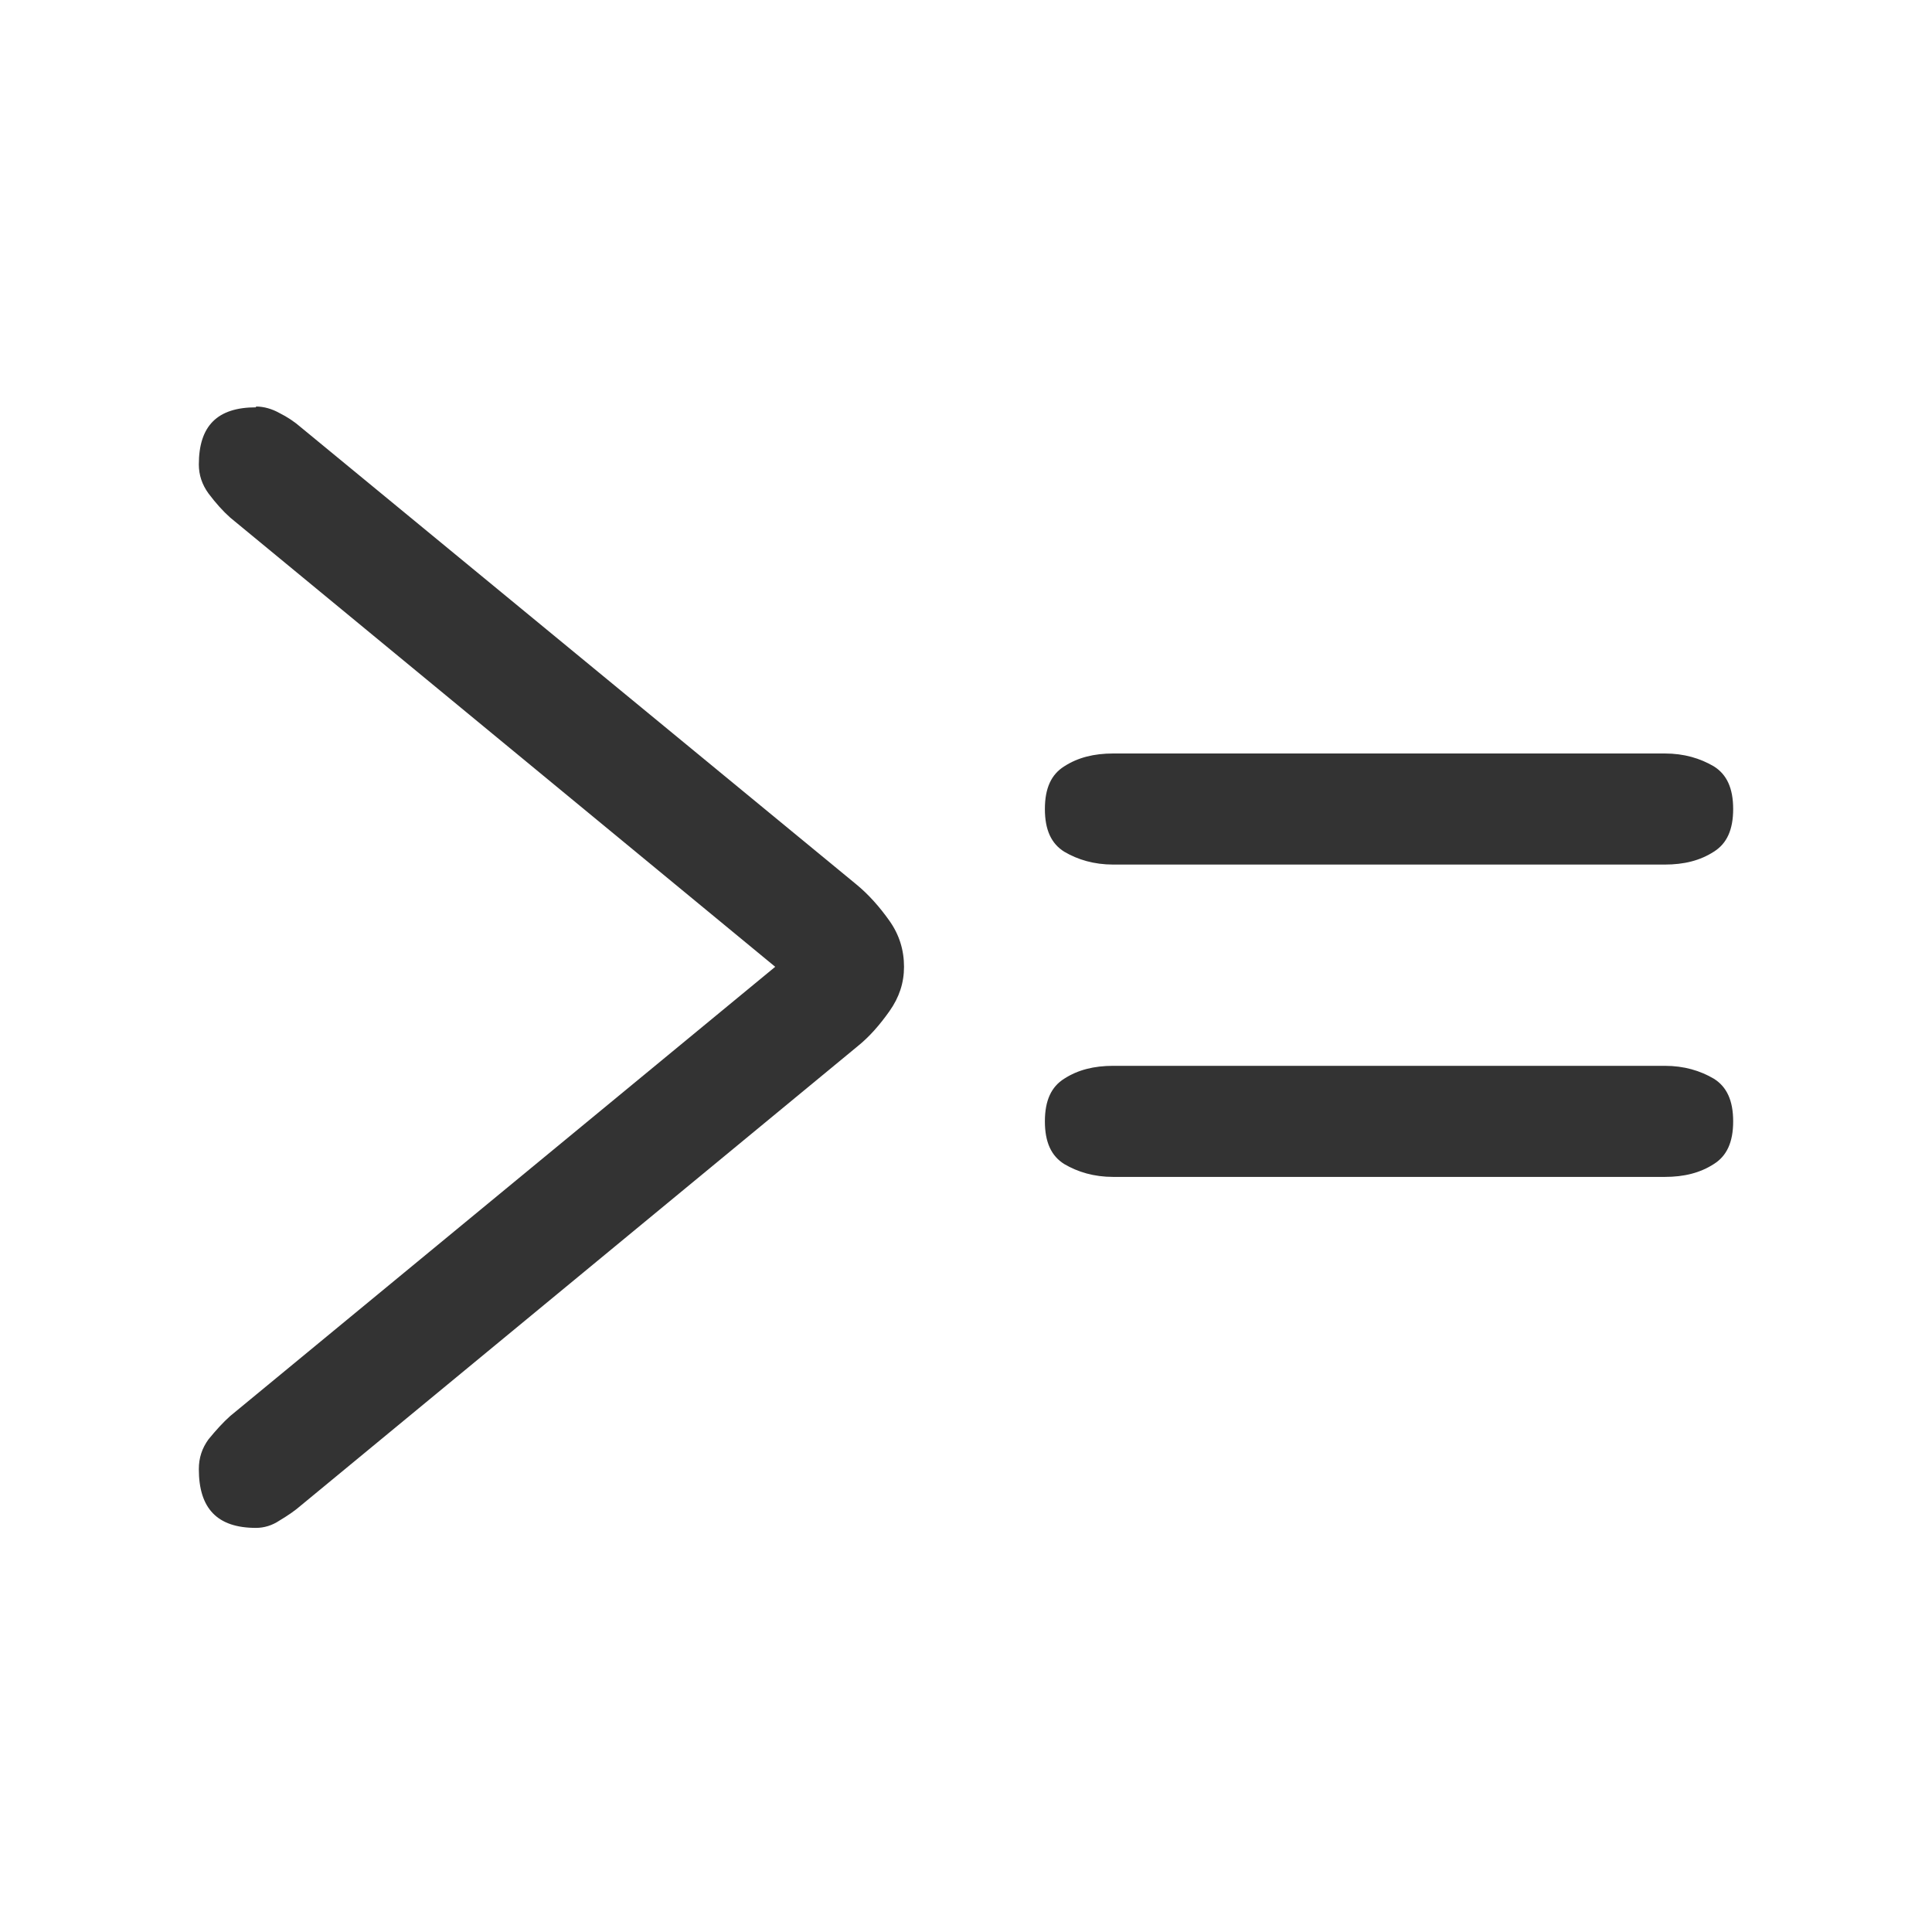 <?xml version="1.0" encoding="UTF-8"?>
<svg id="TF" xmlns="http://www.w3.org/2000/svg" viewBox="0 0 24 24">
  <path d="M3.18,5.06c-.48,0-.71.23-.71.71,0,.13.04.25.12.36.09.12.18.22.27.3l6.77,5.58-6.77,5.58c-.09.08-.18.18-.27.29-.08.11-.12.23-.12.37,0,.49.23.73.71.73.1,0,.2-.03.29-.09.1-.06.19-.12.27-.19l6.91-5.7c.15-.12.28-.27.4-.44.12-.17.18-.35.18-.55,0-.21-.06-.4-.18-.57-.12-.17-.26-.33-.42-.46L3.74,5.31c-.08-.07-.17-.13-.27-.18-.09-.05-.19-.08-.29-.08Z" style="fill: #333;"/>
  <path d="M13.83,13.24c-.24,0-.44.05-.61.16-.16.1-.24.27-.24.53s.08.43.24.53c.17.1.37.16.61.16h6.85c.24,0,.44-.05.61-.16.16-.1.24-.27.24-.53s-.08-.43-.24-.53c-.17-.1-.37-.16-.61-.16h-6.85Z" style="fill: #333;"/>
  <path d="M13.83,9.36c-.24,0-.44.05-.61.16-.16.1-.24.27-.24.53s.08.43.24.53c.17.1.37.16.61.16h6.85c.24,0,.44-.05.61-.16.16-.1.24-.27.24-.53s-.08-.43-.24-.53c-.17-.1-.37-.16-.61-.16h-6.85Z" style="fill: #333;"/>
</svg>